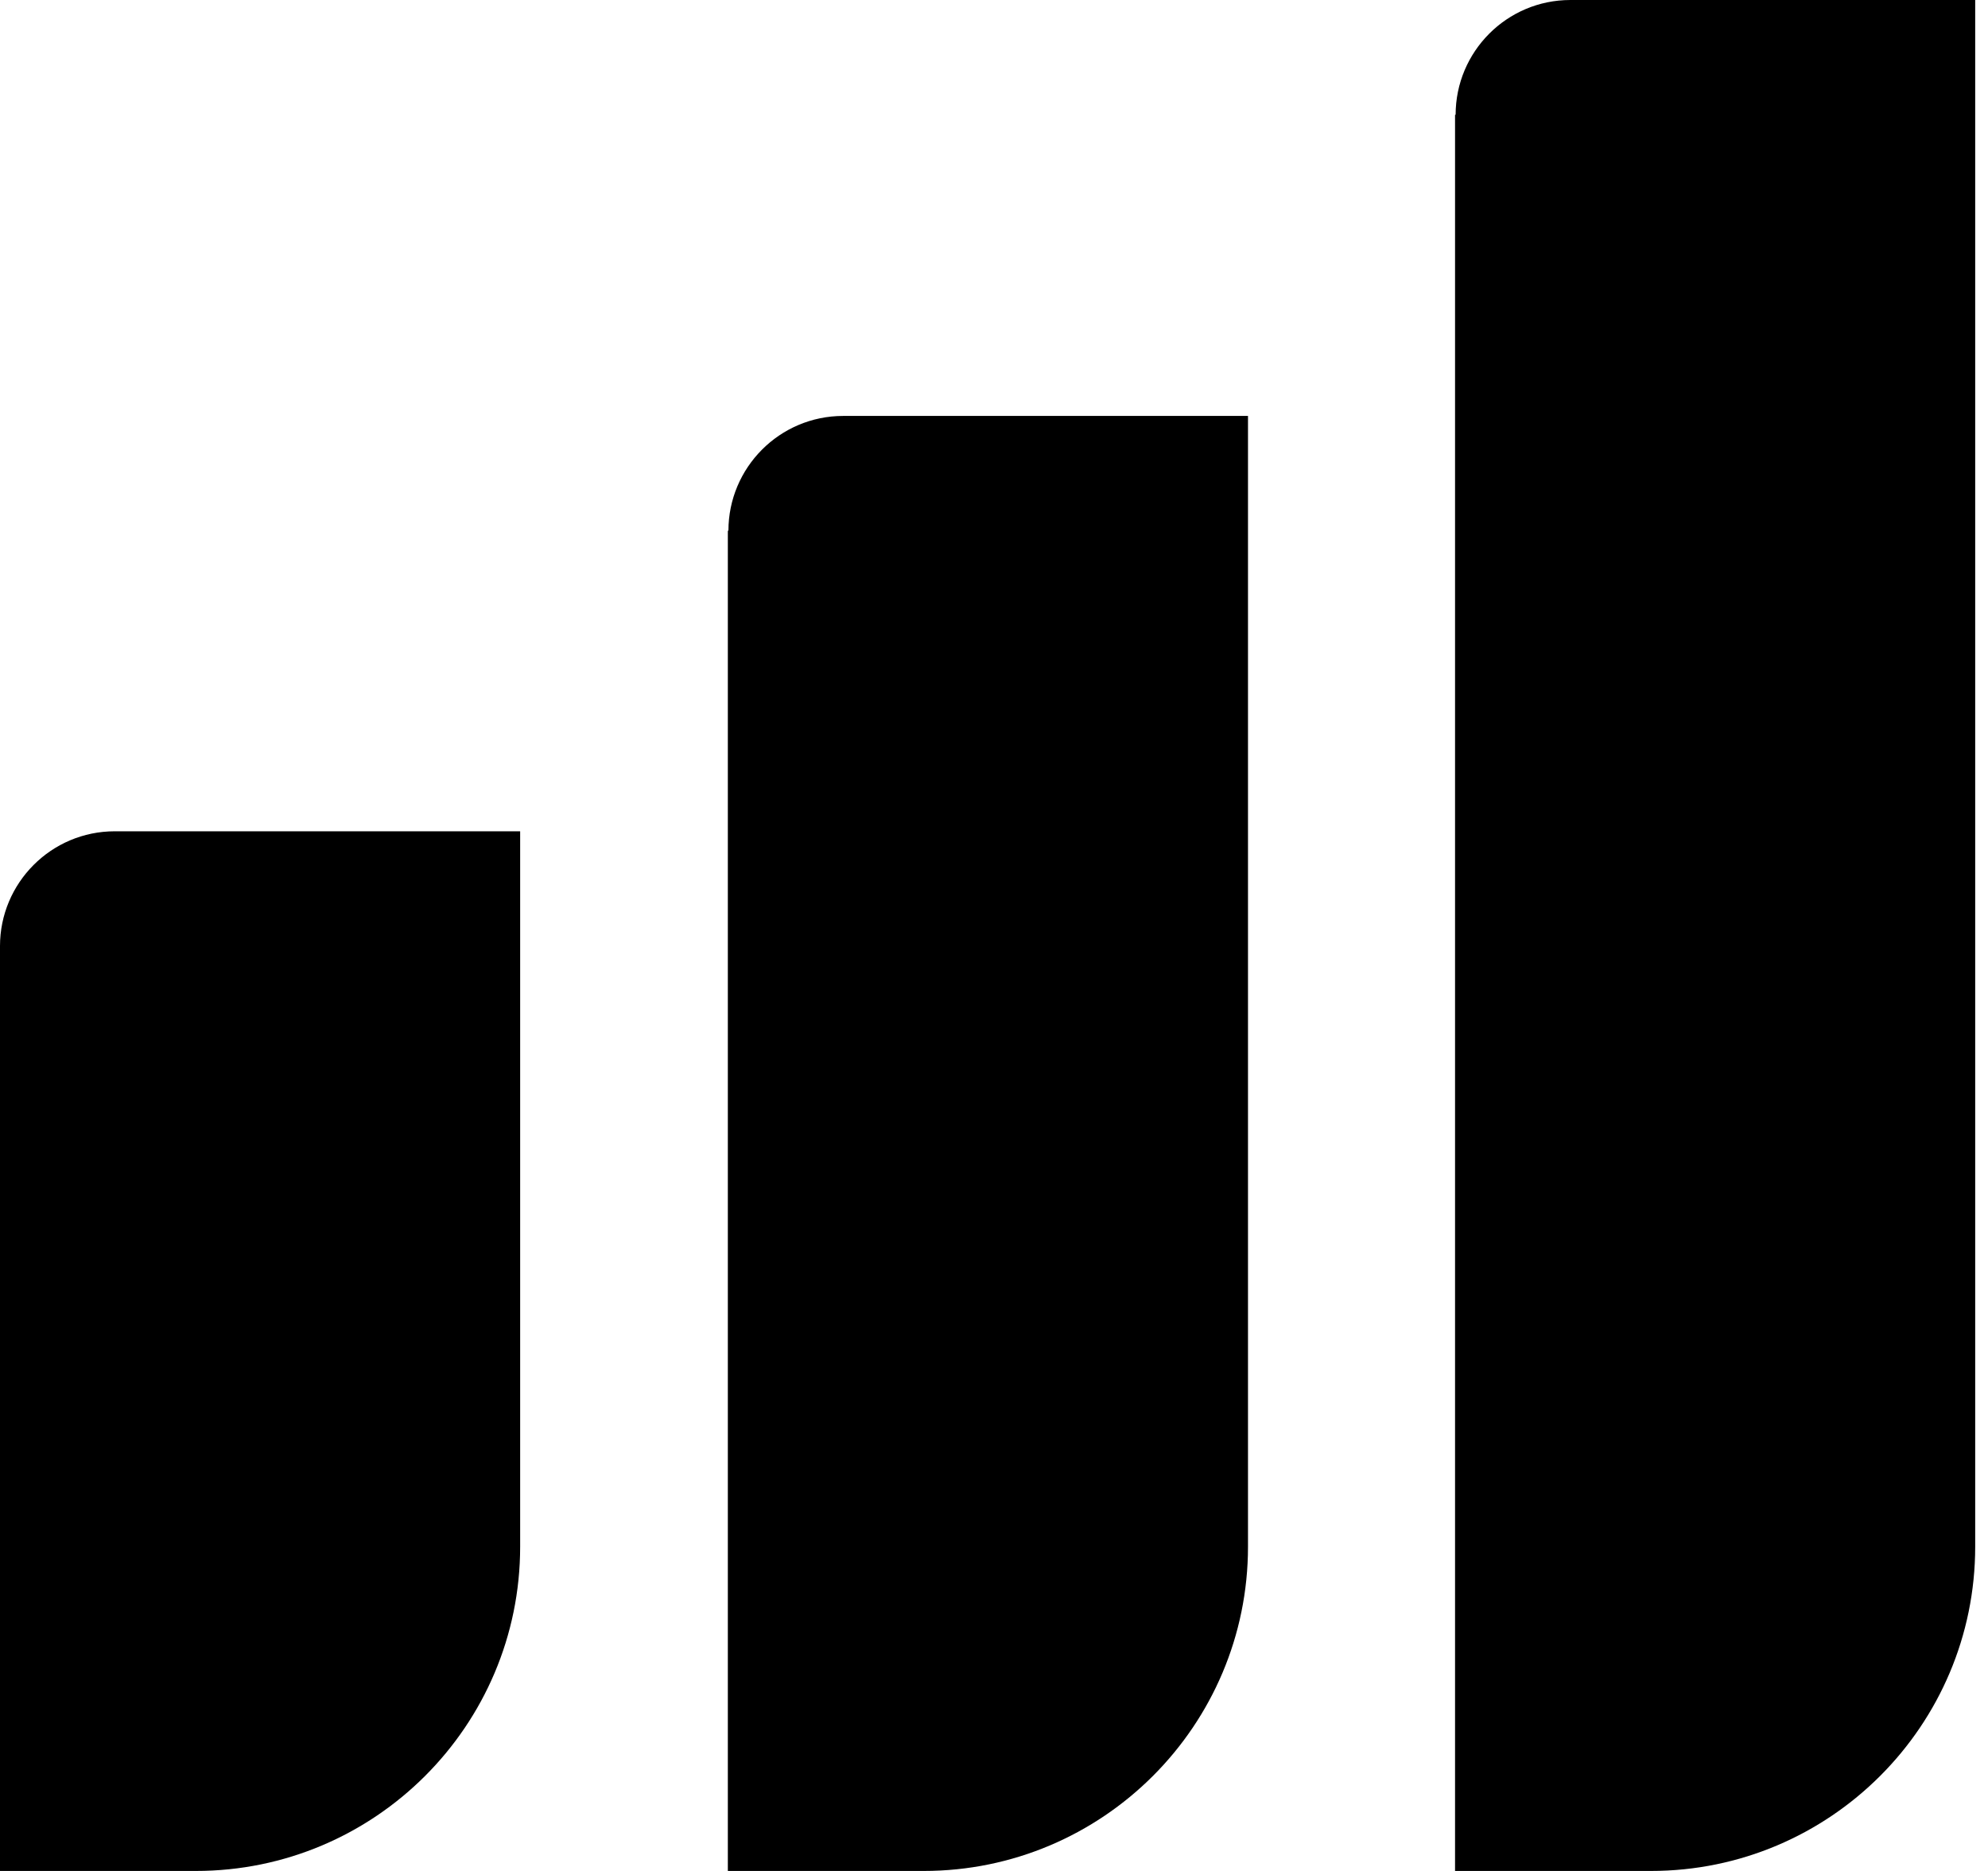 <!-- Generated by IcoMoon.io -->
<svg version="1.1" xmlns="http://www.w3.org/2000/svg" width="34" height="32" viewBox="0 0 34 32">
<title>oferta</title>
<path d="M0 16.192v15.808h3.349c3.061 0 5.547-2.485 5.547-5.547v-12.235h-6.933c-1.088 0-1.963 0.885-1.963 1.963z"></path>
<path d="M12.448 9.077v22.923h3.349c3.061 0 5.547-2.485 5.547-5.547v-19.339h-6.923c-1.088 0-1.963 0.885-1.963 1.963z"></path>
<path d="M24.885 1.963v30.037h3.349c3.061 0 5.547-2.485 5.547-5.547v-26.453h-6.923c-1.088 0-1.963 0.885-1.963 1.963z"></path>
</svg>
